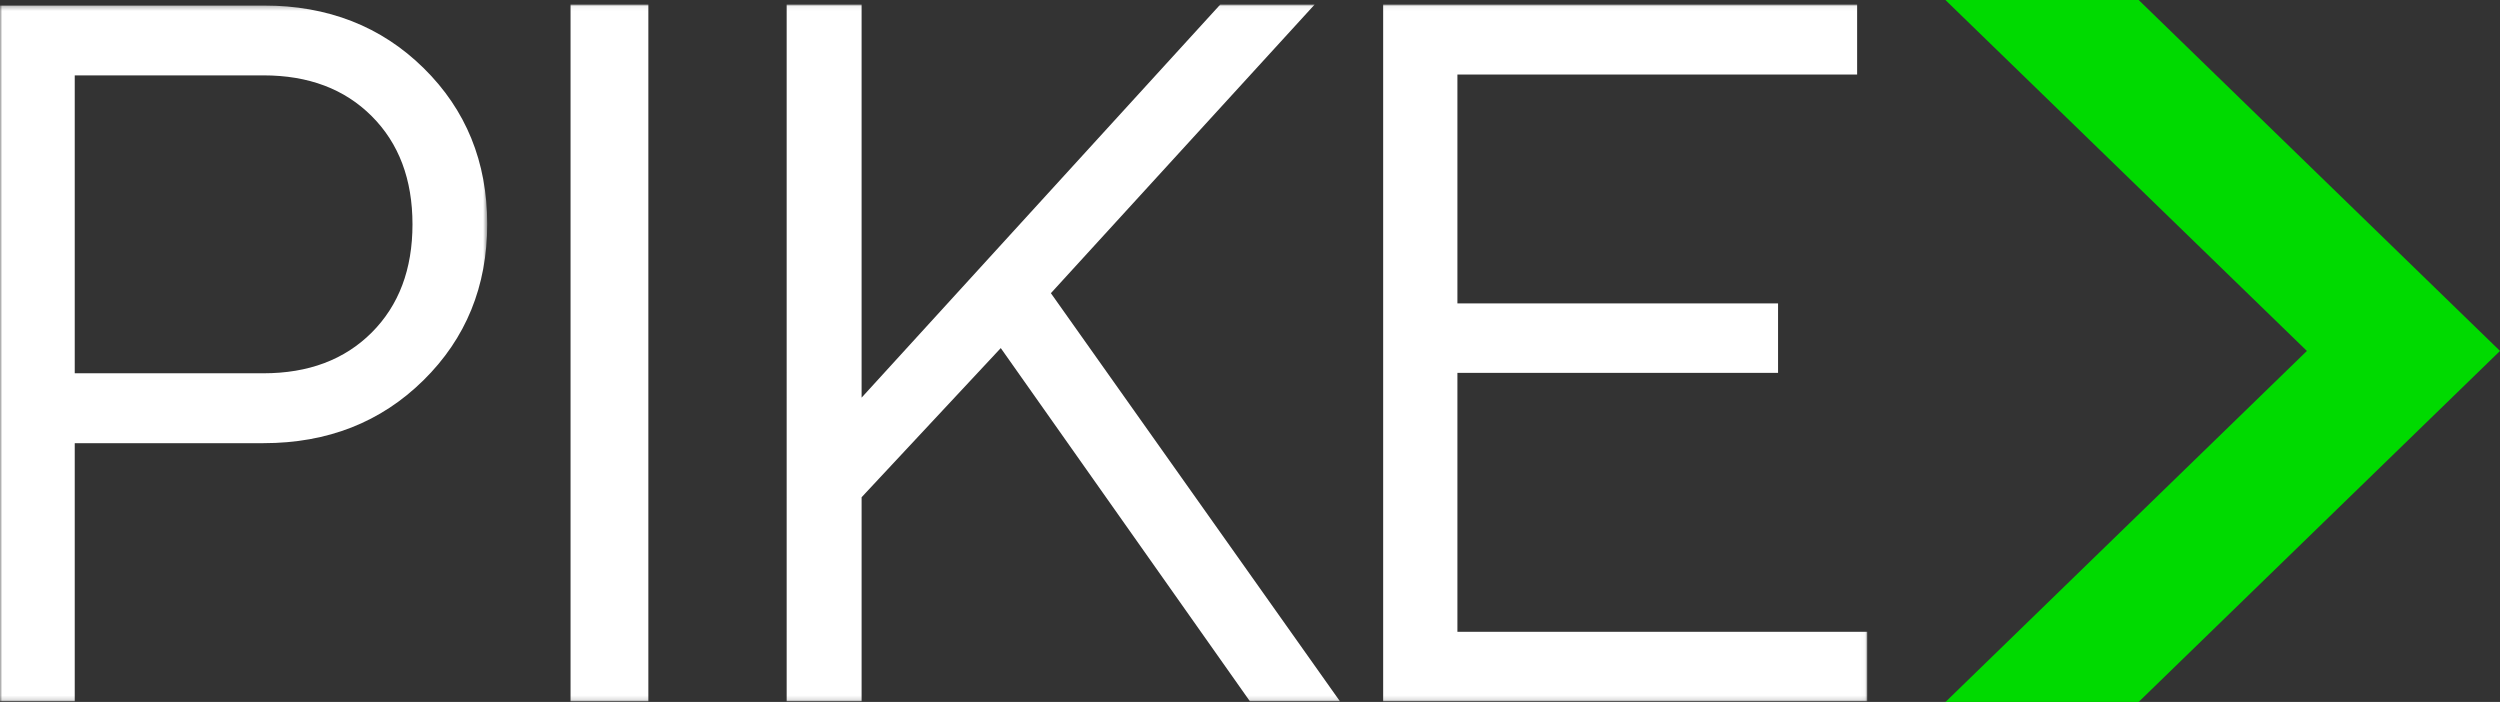 <svg xmlns="http://www.w3.org/2000/svg" xmlns:xlink="http://www.w3.org/1999/xlink" width="577" height="162" viewBox="0 0 577 162">
    <rect x="0" y="0" width="577" height="162" fill="#333333" stroke="none"/>
    <defs>
        <path id="a" d="M0 .253h112.45V160.84H0z"/>
        <path id="c" d="M0 160.86h430.964V.053H0z"/>
    </defs>
    <g fill="none" fill-rule="evenodd">
        <g transform="translate(0 1)">
            <g transform="translate(0 .018)">
                <mask id="b" fill="#fff">
                    <use xlink:href="#a"/>
                </mask>
                <path fill="#FFF" d="M60.817 16.379H17.25v68.757h43.567c10.378 0 18.703-3.132 24.976-9.402 6.27-6.275 9.409-14.599 9.409-24.975 0-10.376-3.138-18.703-9.409-24.97-6.273-6.275-14.598-9.41-24.976-9.41zM0 .253h60.818c14.857 0 27.178 4.814 36.959 14.446 9.78 9.63 14.673 21.634 14.673 36.003 0 14.374-4.91 26.394-14.727 36.06-9.82 9.673-22.12 14.503-36.905 14.503H17.25v59.575H0V.253z" mask="url(#b)"/>
            </g>
            <mask id="d" fill="#fff">
                <use xlink:href="#c"/>
            </mask>
            <path fill="#FFF" d="M131.683 160.86h17.957V.053h-17.957zM198.858 90.775L281.628.054h21.787l-60.87 66.613 66.711 94.192h-20.778l-57.5-81.522-32.12 34.426v47.096h-17.295V.054h17.295zM336.37 144.825h94.594v16.034H319.233V.054h109.391v16.148H336.37v52.819h74.005v16.032H336.37z" mask="url(#d)"/>
        </g>
        <path fill="#00DA00" d="M449 0l83.431 80.997L449.034 162h44.571L577 80.997 493.605 0z"/>
    </g>
</svg>
